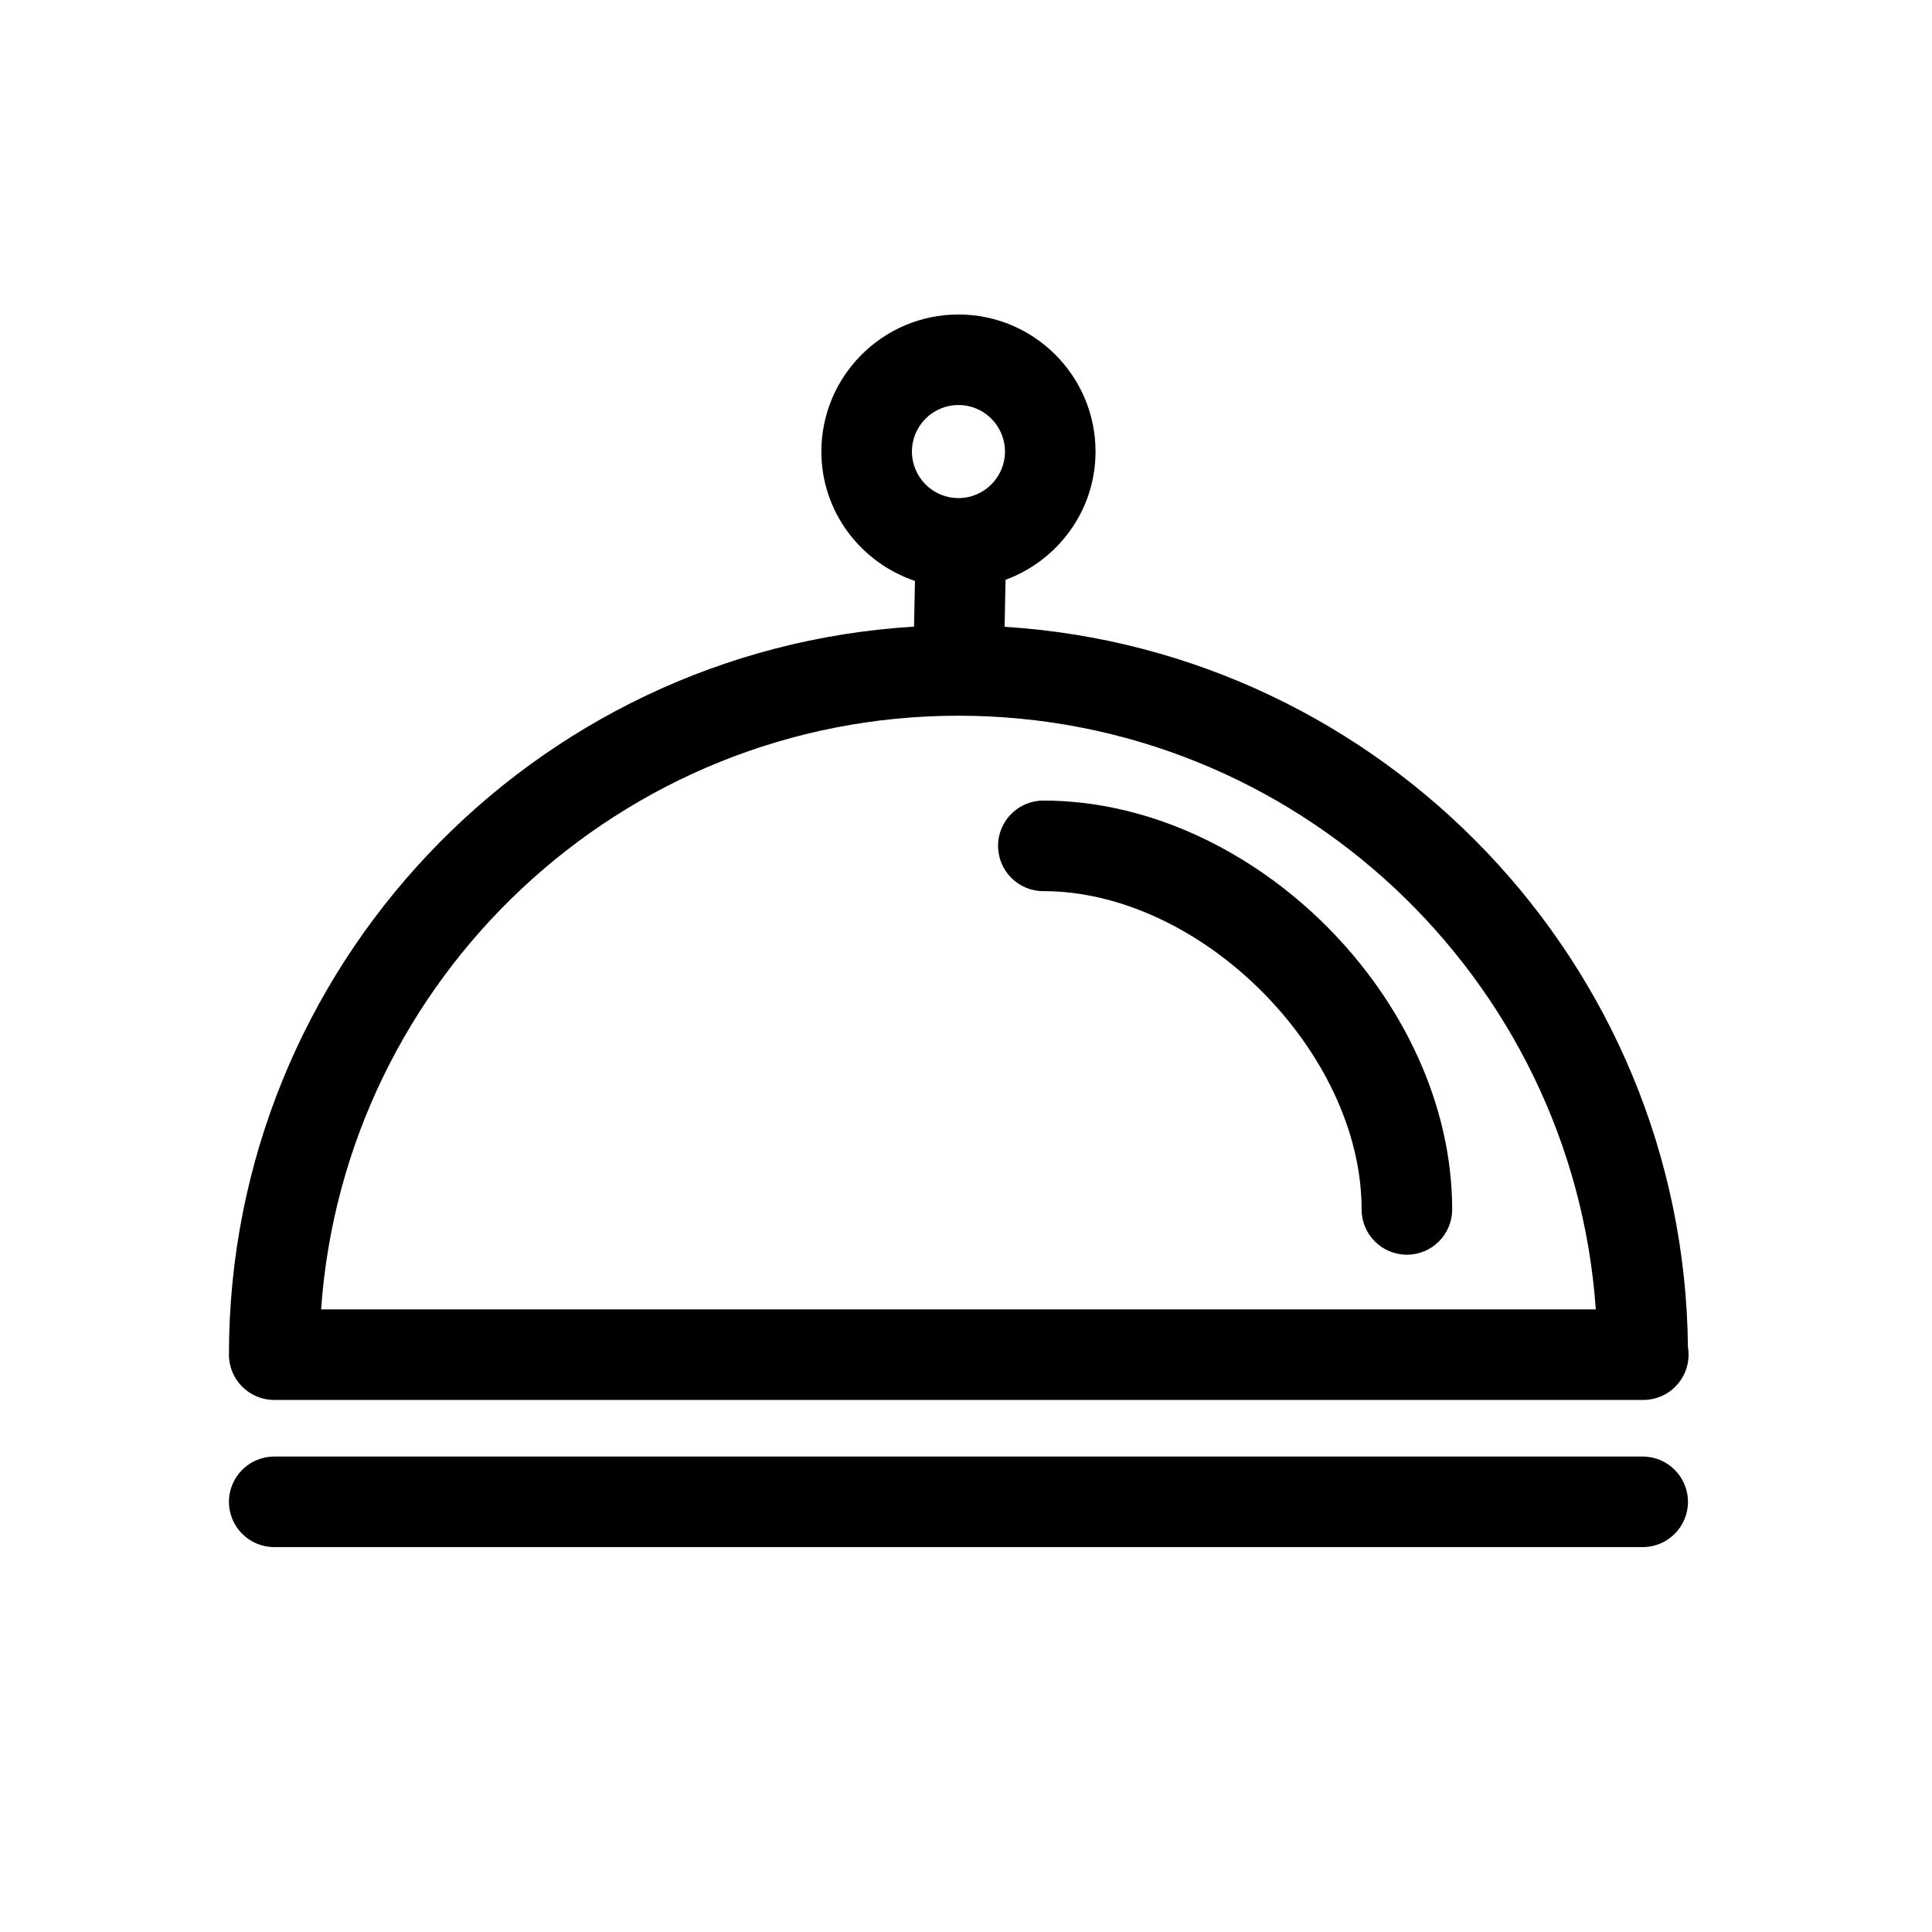 <?xml version="1.0" encoding="iso-8859-1"?>
<!-- Generator: Adobe Illustrator 17.0.2, SVG Export Plug-In . SVG Version: 6.00 Build 0)  -->
<!DOCTYPE svg PUBLIC "-//W3C//DTD SVG 1.1//EN" "http://www.w3.org/Graphics/SVG/1.1/DTD/svg11.dtd">
<svg version="1.1" id="Layer_1" xmlns="http://www.w3.org/2000/svg" xmlns:xlink="http://www.w3.org/1999/xlink" x="0px" y="0px"
	 width="64px" height="64px" viewBox="0 0 64 64" style="enable-background:new 0 0 64 64;" xml:space="preserve">
<g>
	<path d="M9.084,46.375h45.332c0.007,0,0.015,0,0.02,0c0.829,0,1.5-0.671,1.5-1.5c0-0.086-0.007-0.171-0.021-0.253
		C55.784,31.926,45.811,21.55,33.279,20.763l0.031-1.556c1.734-0.64,2.981-2.294,2.981-4.248c0-2.504-2.037-4.541-4.541-4.541
		s-4.541,2.037-4.541,4.541c0,1.997,1.305,3.679,3.1,4.285l-0.03,1.514C17.636,21.522,7.584,32.044,7.584,44.875
		C7.584,45.704,8.256,46.375,9.084,46.375z M30.209,14.958c0-0.85,0.691-1.541,1.541-1.541s1.541,0.691,1.541,1.541
		c0,0.85-0.691,1.542-1.541,1.542S30.209,15.809,30.209,14.958z M31.75,23.709c11.167,0,20.342,8.692,21.113,19.666H10.637
		C11.408,32.401,20.583,23.709,31.75,23.709z"/>
	<path d="M34.562,26.52c-0.828,0-1.5,0.671-1.5,1.5s0.672,1.5,1.5,1.5c5.223,0,10.543,5.321,10.543,10.544
		c0,0.829,0.672,1.5,1.5,1.5s1.5-0.671,1.5-1.5C48.104,33.102,41.522,26.52,34.562,26.52z"/>
	<path d="M9.084,51.25h45.332c0.828,0,1.5-0.671,1.5-1.5s-0.672-1.5-1.5-1.5H9.084c-0.828,0-1.5,0.671-1.5,1.5
		S8.256,51.25,9.084,51.25z"/>
</g>
</svg>
